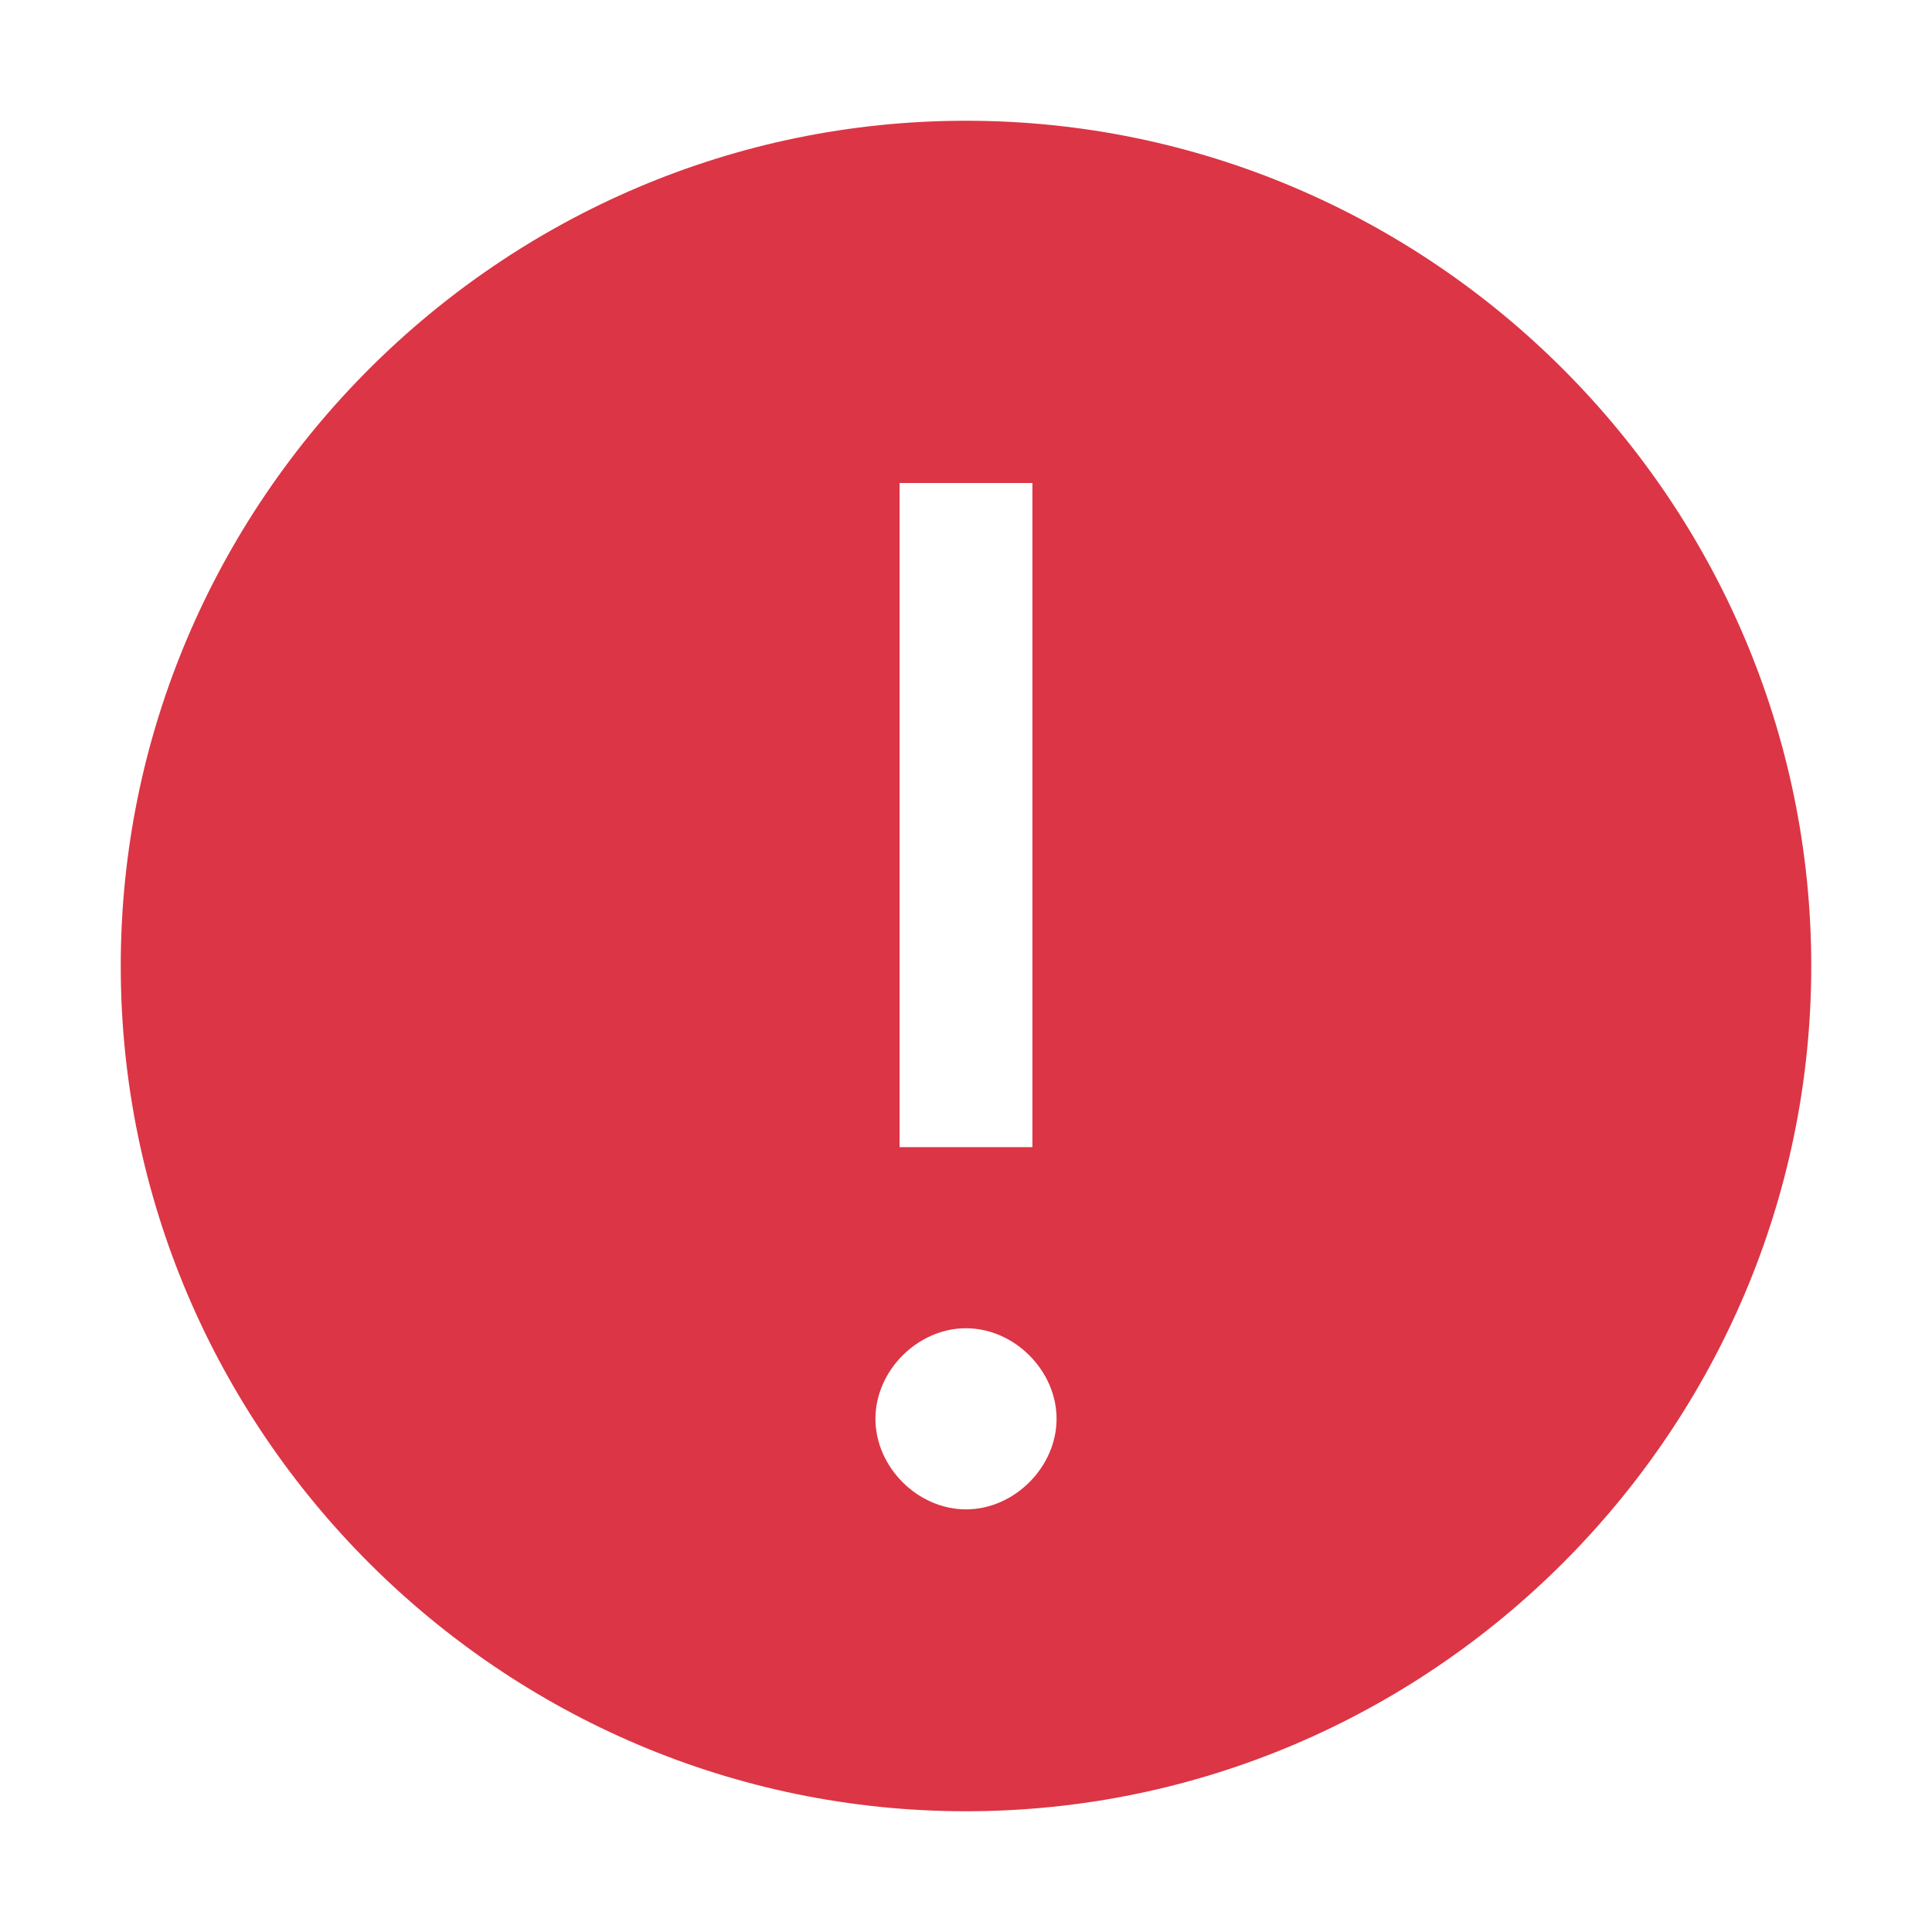 <svg width="40" height="40" viewBox="0 0 40 40" fill="none" xmlns="http://www.w3.org/2000/svg">
<path d="M20 2.5C10.375 2.5 2.5 10.375 2.5 20C2.5 29.625 10.375 37.5 20 37.5C29.625 37.5 37.5 29.625 37.5 20C37.5 10.375 29.625 2.5 20 2.5ZM18.625 10H21.375V23.75H18.625V10ZM20 31.25C19 31.25 18.125 30.375 18.125 29.375C18.125 28.375 19 27.5 20 27.5C21 27.5 21.875 28.375 21.875 29.375C21.875 30.375 21 31.25 20 31.25Z" fill="#DC3545"/>
</svg>
